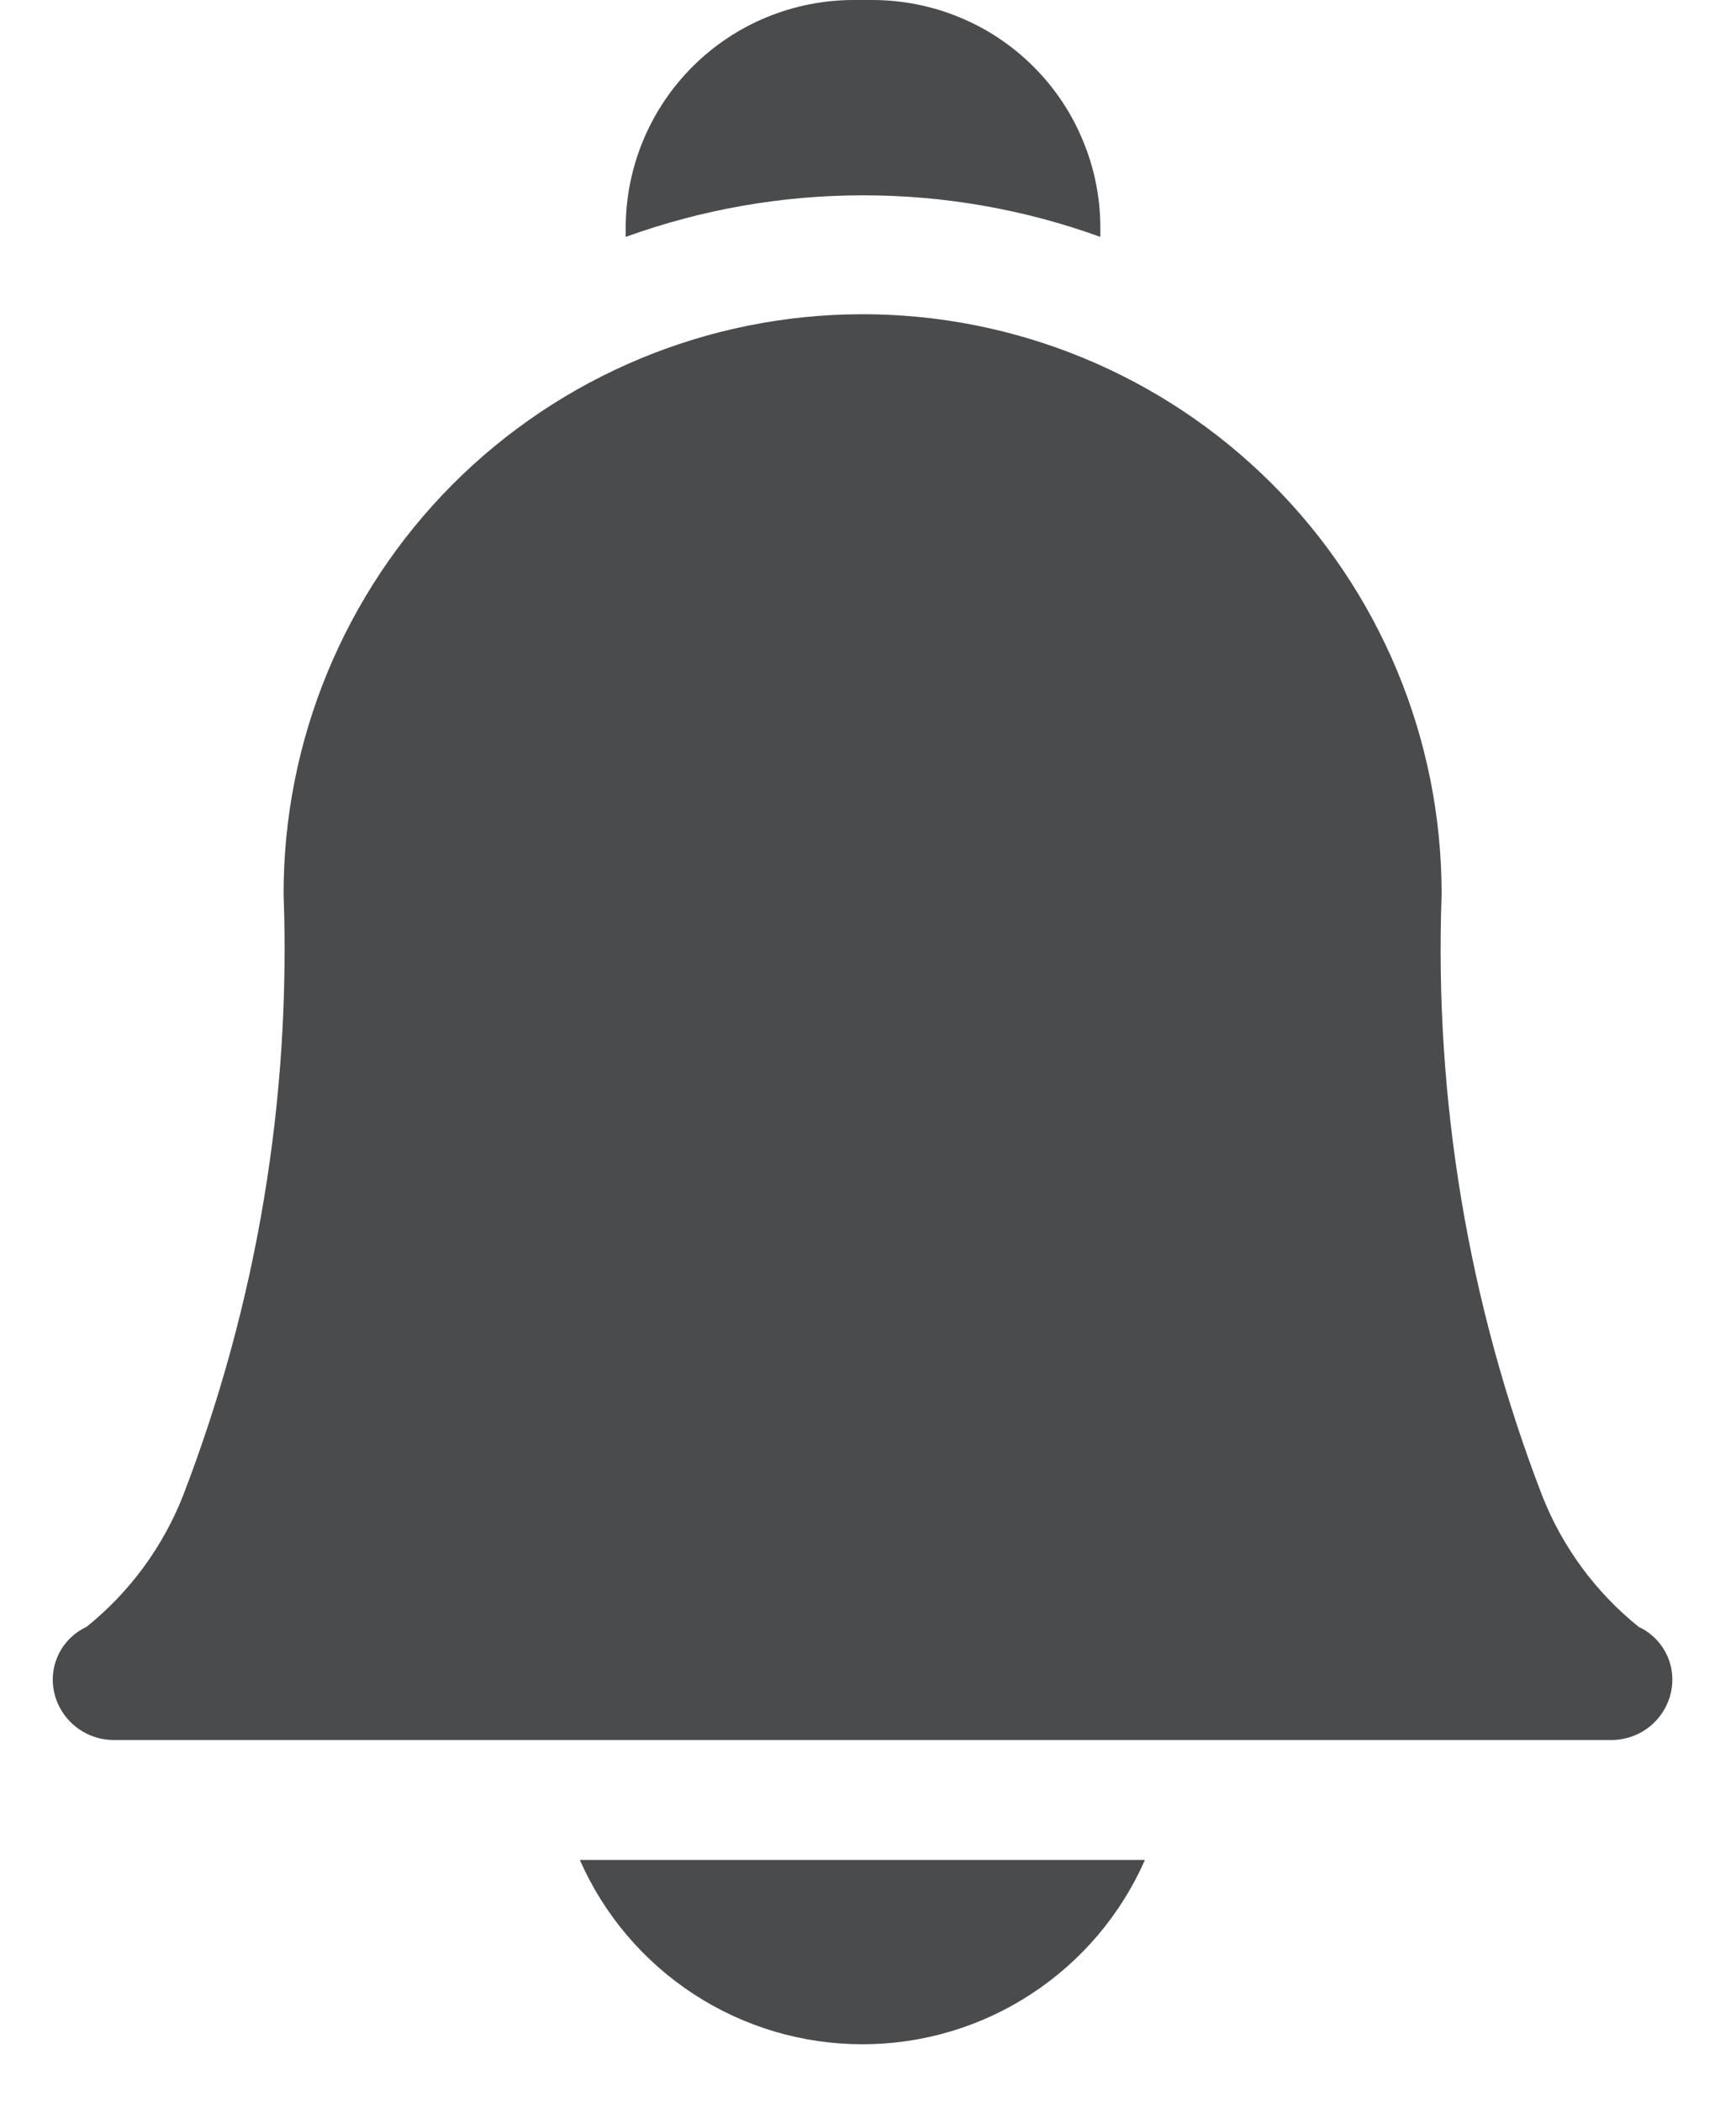 <svg width="19" height="23" viewBox="0 0 19 23" fill="none" xmlns="http://www.w3.org/2000/svg">
<path d="M6.346 20.349C6.61 20.949 7.043 21.459 7.592 21.817C8.142 22.176 8.783 22.366 9.439 22.366C10.094 22.366 10.736 22.176 11.285 21.817C11.834 21.459 12.267 20.949 12.531 20.349H6.346Z" fill="#4A4B4D"/>
<path d="M9.443 2.137C10.33 2.136 11.21 2.29 12.043 2.592V2.492C12.043 2.164 11.978 1.84 11.852 1.538C11.727 1.235 11.543 0.96 11.311 0.729C11.079 0.497 10.804 0.314 10.501 0.189C10.198 0.064 9.874 -0 9.546 1.80546e-06H9.34C8.679 0.001 8.046 0.263 7.579 0.73C7.111 1.198 6.849 1.831 6.848 2.492V2.592C7.68 2.291 8.558 2.137 9.443 2.137Z" fill="#4A4B4D"/>
<path d="M17.633 19.037H1.253C1.102 19.039 0.954 18.989 0.834 18.896C0.715 18.803 0.63 18.672 0.595 18.525C0.561 18.382 0.577 18.232 0.641 18.1C0.705 17.968 0.813 17.862 0.946 17.8C1.418 17.421 1.783 16.925 2.004 16.362C2.811 14.267 3.185 12.03 3.104 9.787C3.102 8.955 3.265 8.13 3.582 7.361C3.899 6.592 4.364 5.892 4.951 5.302C6.137 4.112 7.748 3.441 9.429 3.438C11.109 3.434 12.722 4.099 13.913 5.285C14.503 5.872 14.971 6.57 15.291 7.338C15.611 8.106 15.776 8.93 15.778 9.762C15.778 9.77 15.778 9.779 15.778 9.787C15.697 12.03 16.071 14.267 16.878 16.362C17.099 16.925 17.464 17.421 17.936 17.8C18.069 17.862 18.176 17.968 18.24 18.1C18.304 18.232 18.32 18.382 18.286 18.525C18.251 18.672 18.167 18.802 18.049 18.895C17.93 18.988 17.784 19.038 17.633 19.037Z" fill="#4A4B4D"/>
</svg>
